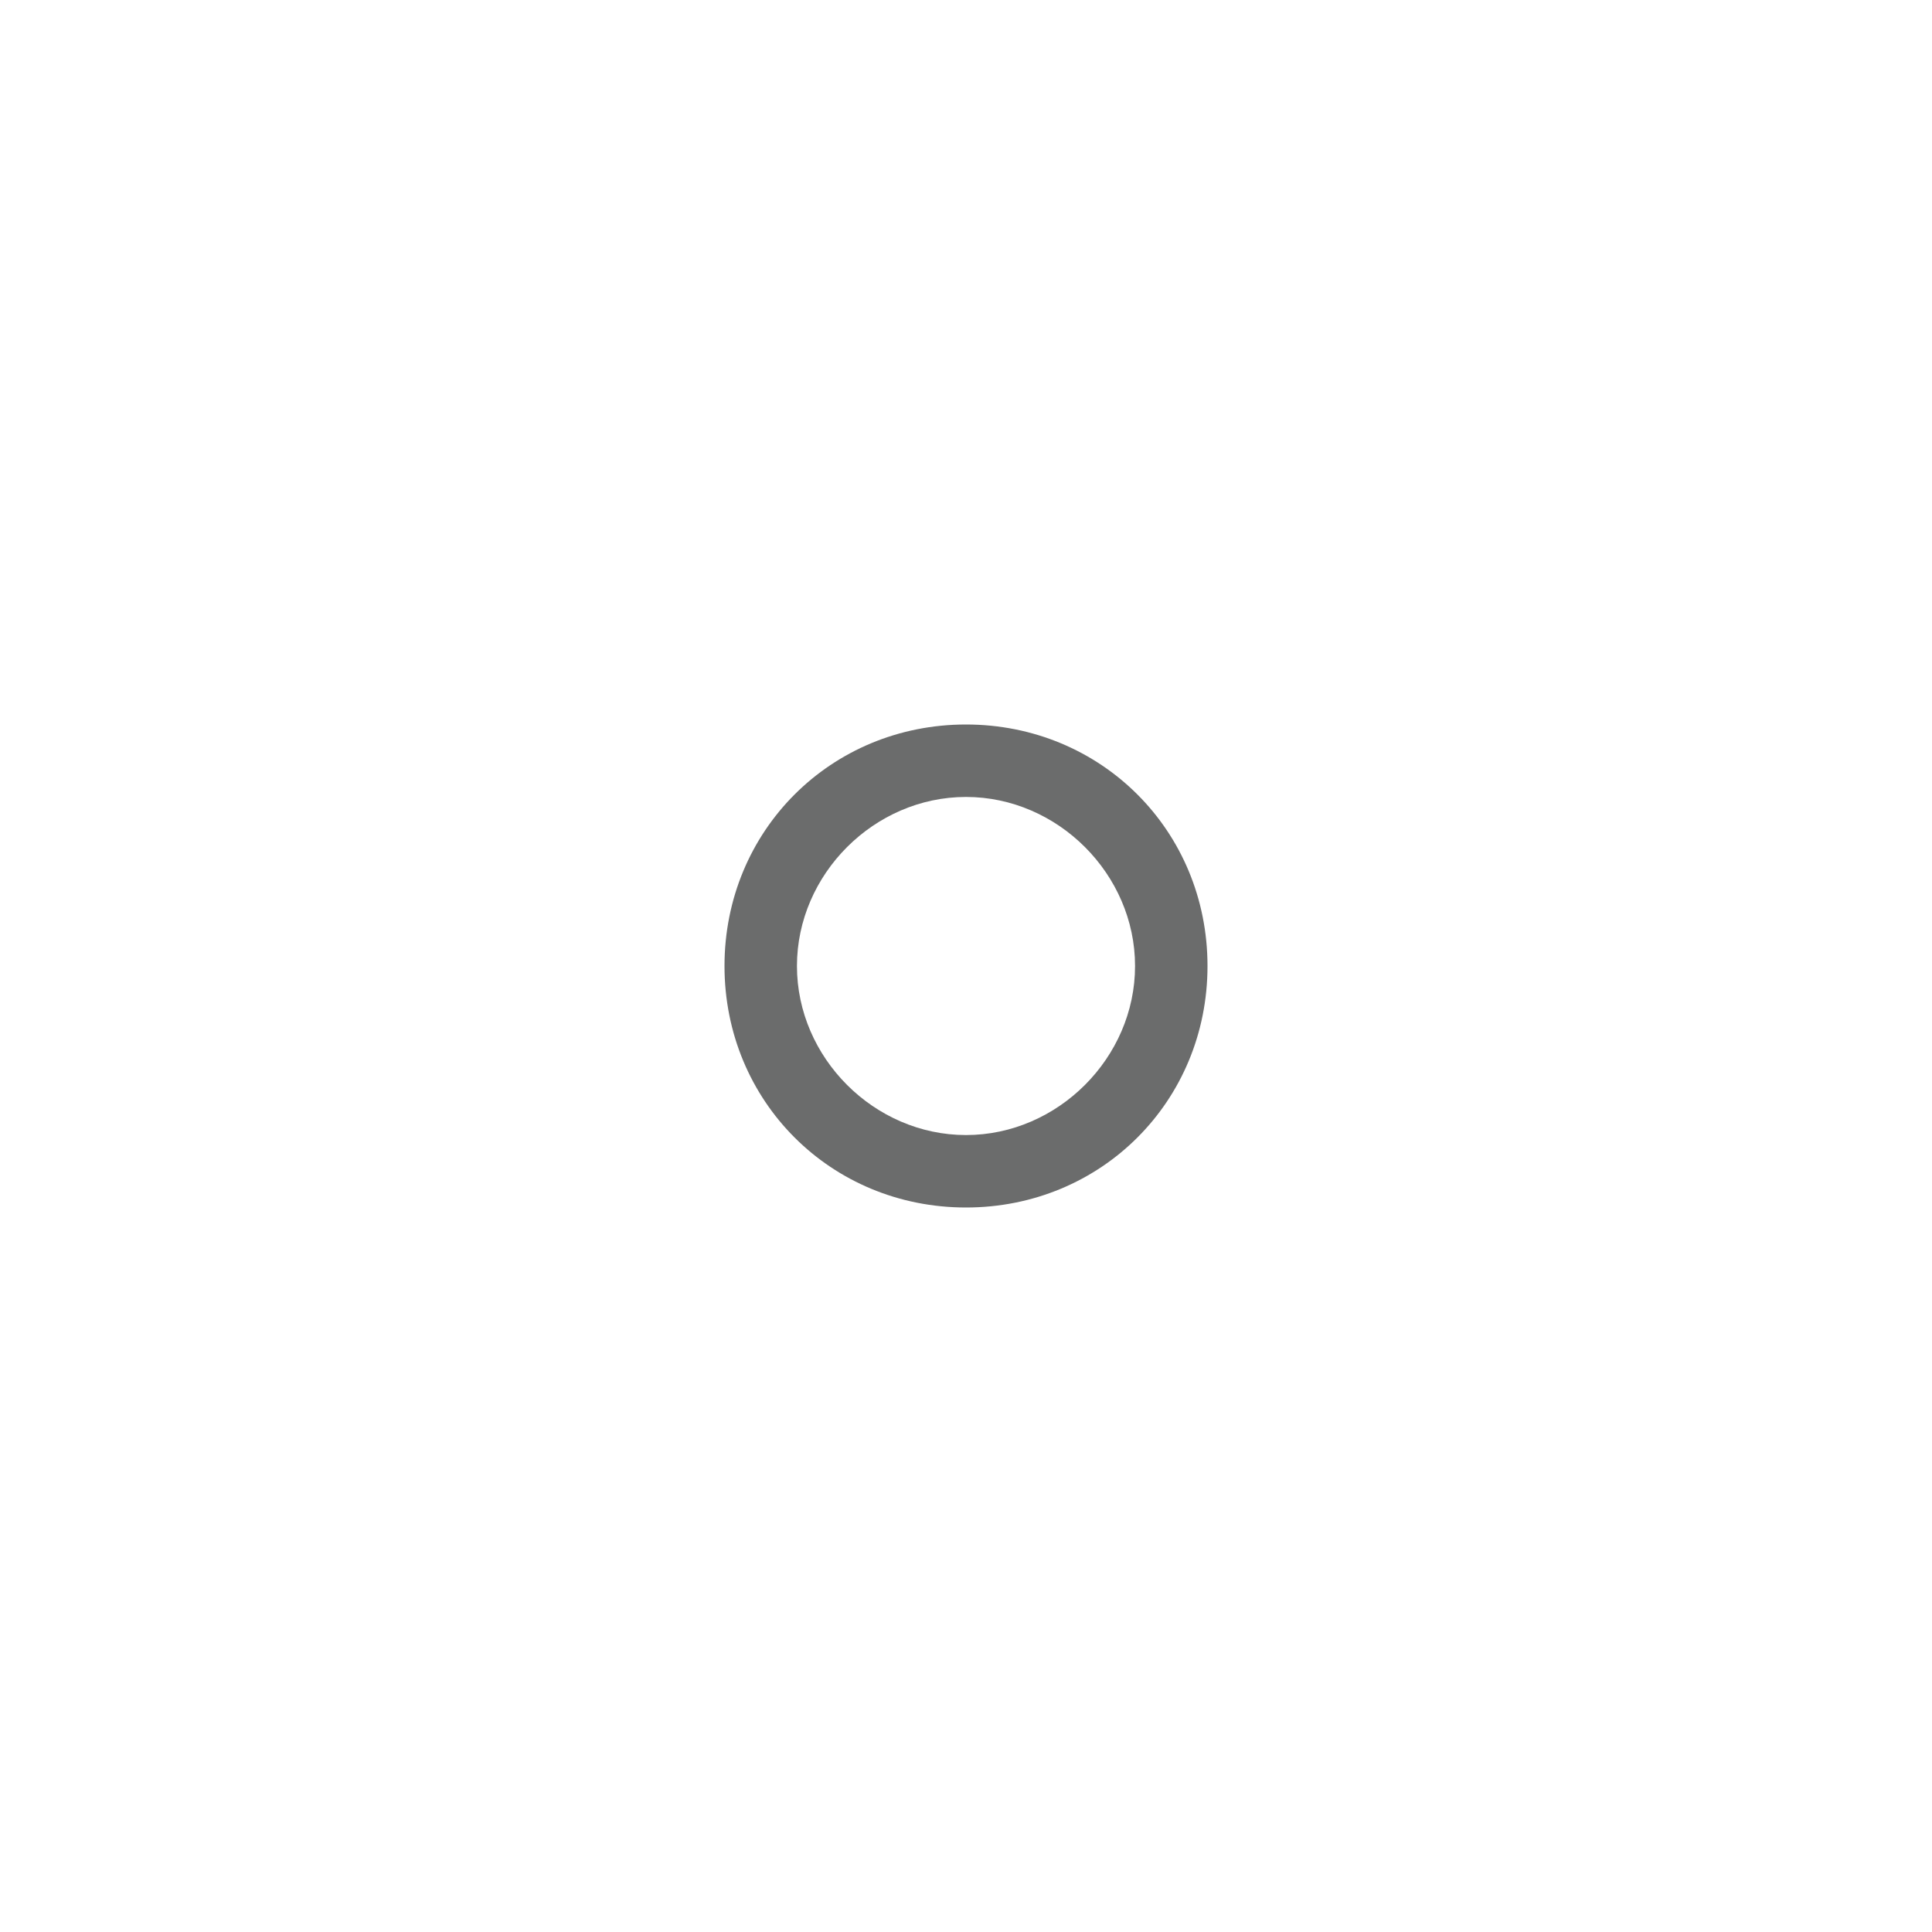<?xml version="1.0" encoding="utf-8"?>
<!-- Generator: Adobe Illustrator 18.1.1, SVG Export Plug-In . SVG Version: 6.00 Build 0)  -->
<svg version="1.0" id="Layer_1" xmlns="http://www.w3.org/2000/svg" xmlns:xlink="http://www.w3.org/1999/xlink" x="0px" y="0px"
	 viewBox="0 0 40 40" enable-background="new 0 0 40 40" xml:space="preserve">
<g>
	<path fill="#6B6C6C" d="M20,16.5c1.9,0,3.5,1.6,3.5,3.5s-1.6,3.5-3.5,3.5s-3.5-1.6-3.5-3.5S18.1,16.5,20,16.5 M20,15
		c-2.8,0-5,2.2-5,5s2.2,5,5,5c2.8,0,5-2.2,5-5S22.8,15,20,15L20,15z"/>
</g>
</svg>
